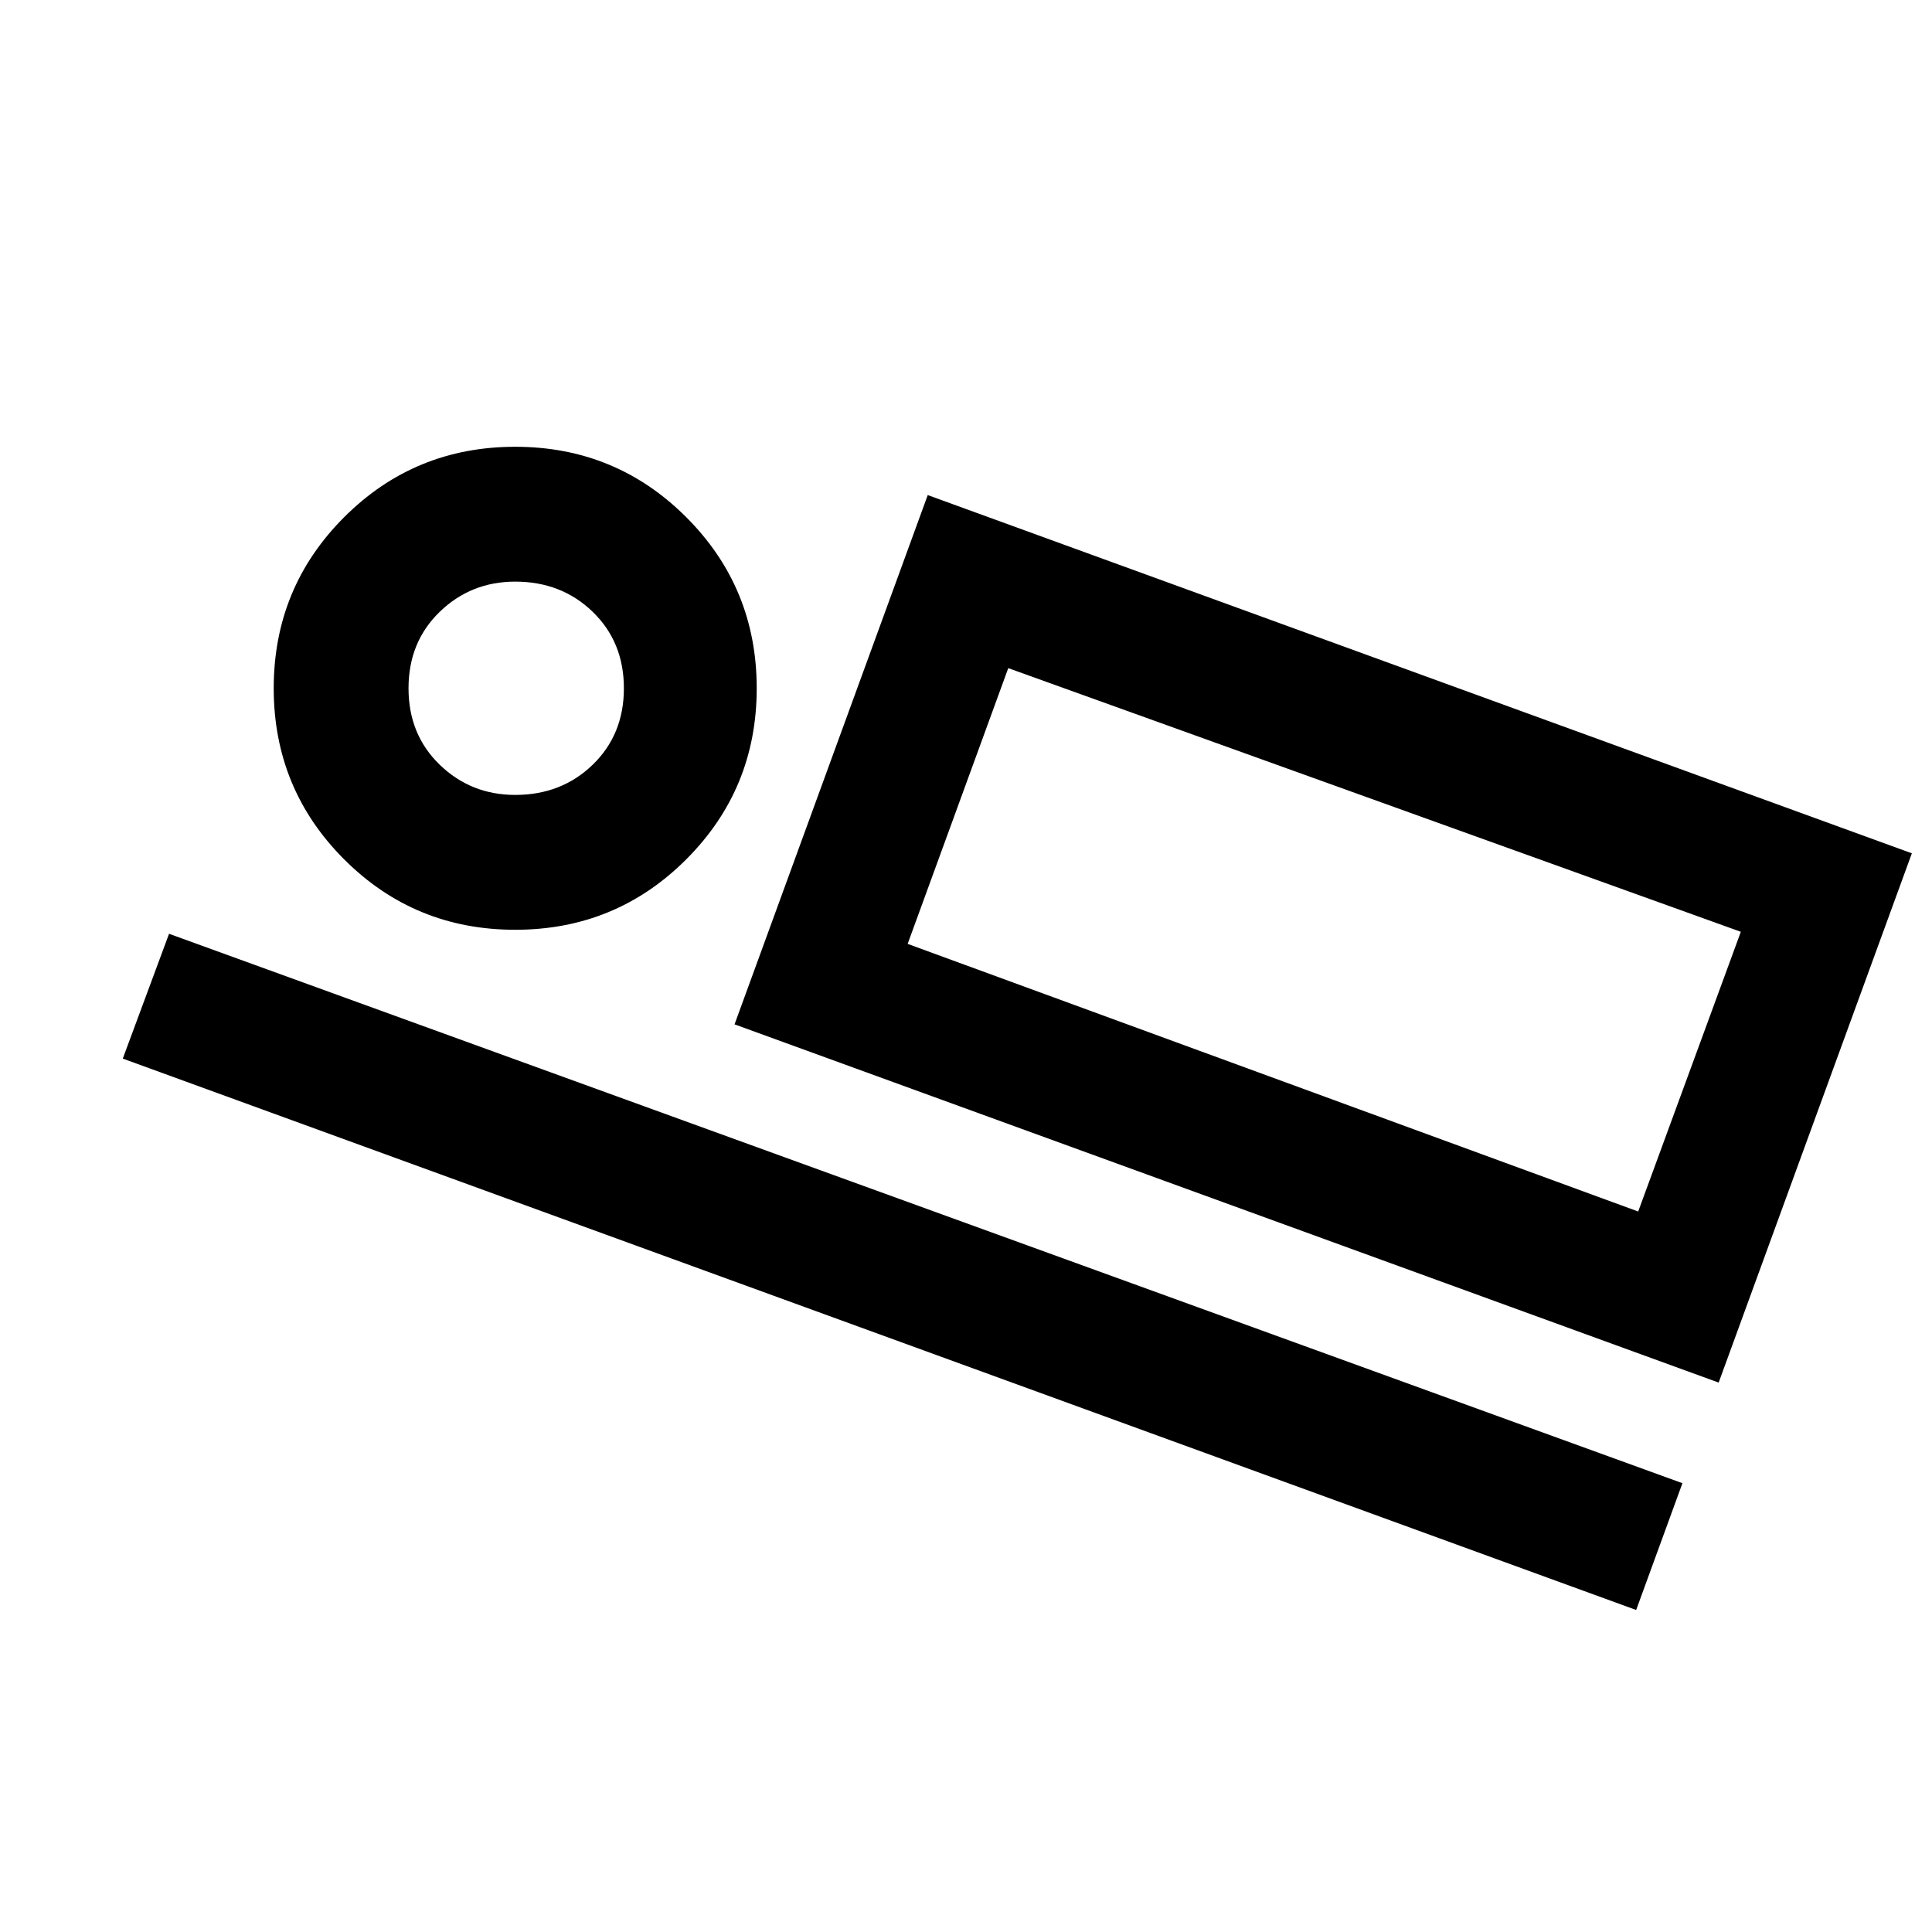 <svg xmlns="http://www.w3.org/2000/svg" height="40" width="40"><path d="m15.208 21.208 4-10.958 20.375 7.417-4 10.958Zm-12.666.709.958-2.584 31.333 11.375-.958 2.625Zm8.125-2.667q-2.084 0-3.542-1.458-1.458-1.459-1.458-3.542 0-2.083 1.458-3.542Q8.583 9.25 10.667 9.25q2.083 0 3.541 1.458 1.459 1.459 1.459 3.542 0 2.083-1.459 3.542-1.458 1.458-3.541 1.458Zm0-2.792q.958 0 1.604-.625.646-.625.646-1.583t-.646-1.583q-.646-.625-1.604-.625-.917 0-1.563.625-.646.625-.646 1.583t.646 1.583q.646.625 1.563.625Zm8.125 3.084 15.125 5.541 2.125-5.791-15.167-5.459Zm-8.125-5.292Zm10.208-.417-2.083 5.709Z"/></svg>